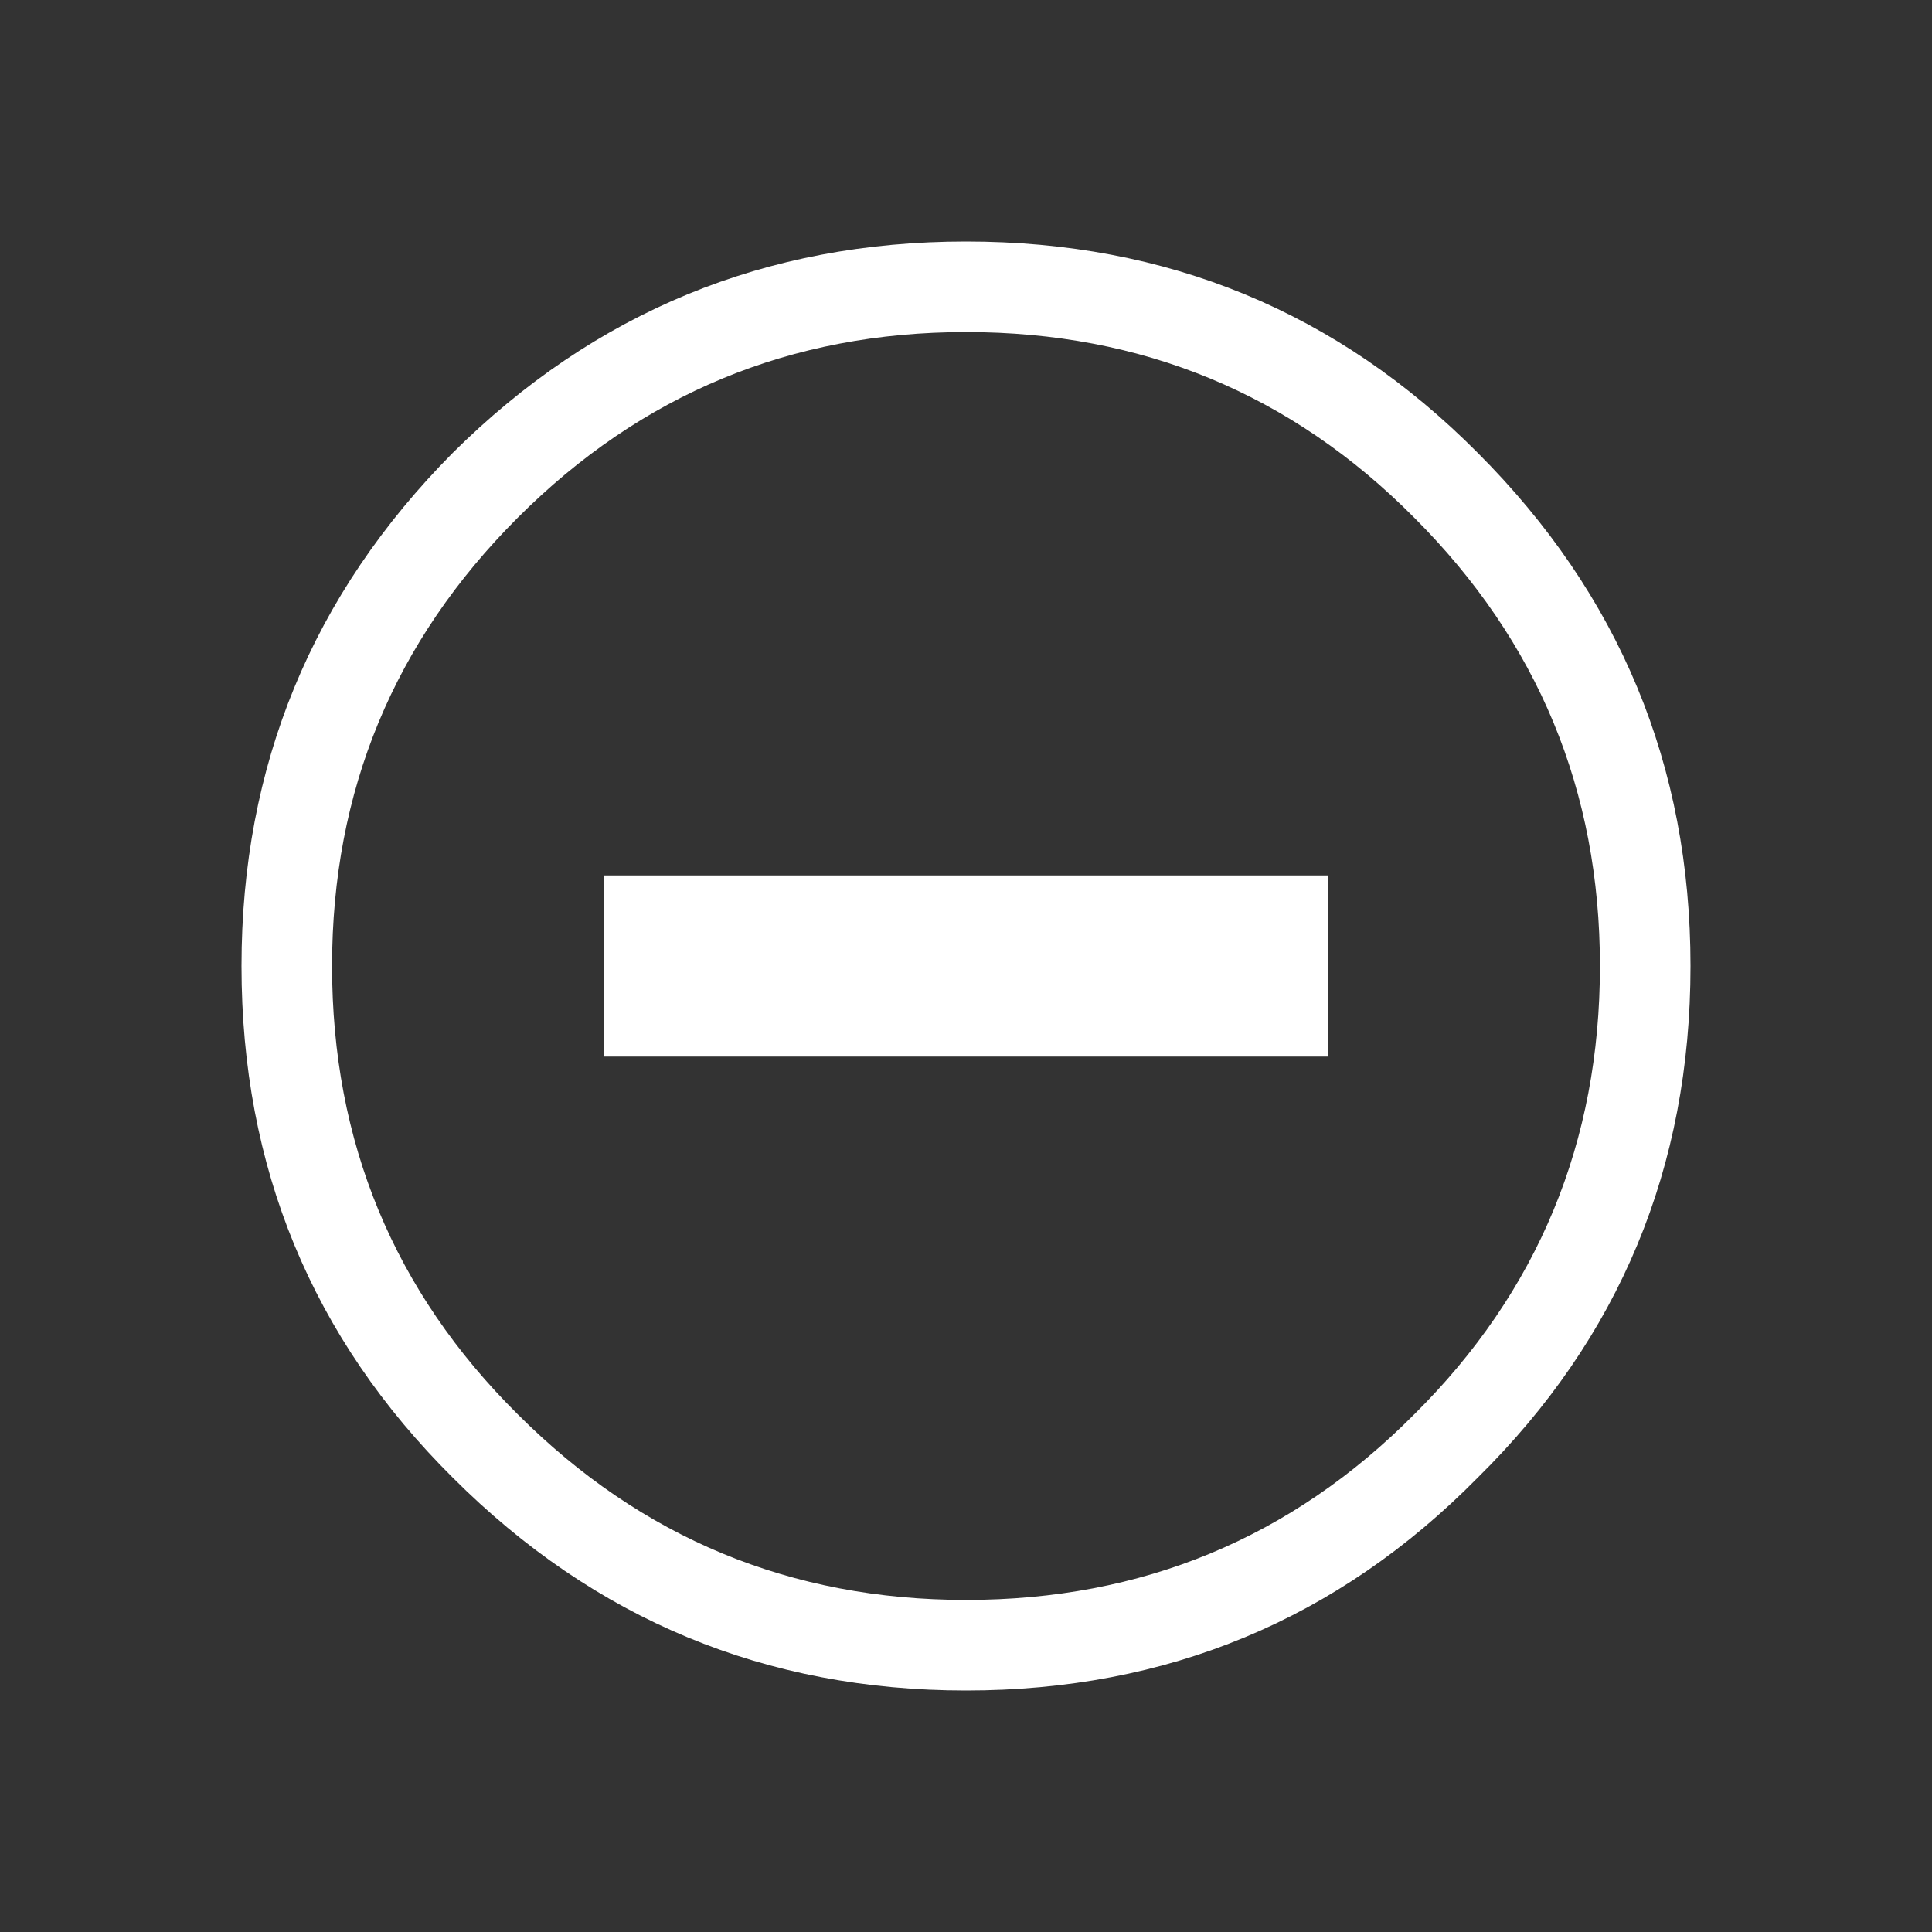 <svg width="64" height="64" viewBox="0 0 64 64" fill="none" xmlns="http://www.w3.org/2000/svg">
<rect x="0" y="0" width="64" height="64" fill="#333333" stroke="none"/>
<path d="M20 29H44V35H20V29ZM46.85 17.15C42.783 13.05 37.833 11 32 11C26.2 11 21.25 13.05 17.15 17.15C13.05 21.25 11 26.2 11 32C11 37.833 13.05 42.783 17.15 46.85C21.25 50.95 26.2 53 32 53C37.833 53 42.783 50.95 46.85 46.85C50.95 42.783 53 37.833 53 32C53 26.2 50.95 21.25 46.85 17.15ZM56 32C56 38.667 53.65 44.317 48.95 48.95C44.317 53.65 38.667 56 32 56C25.367 56 19.7 53.65 15 48.95C10.333 44.317 8 38.667 8 32C8 25.367 10.333 19.7 15 15C19.7 10.333 25.367 8 32 8C38.667 8 44.317 10.333 48.95 15C53.65 19.7 56 25.367 56 32Z" fill="white"/>
</svg>
